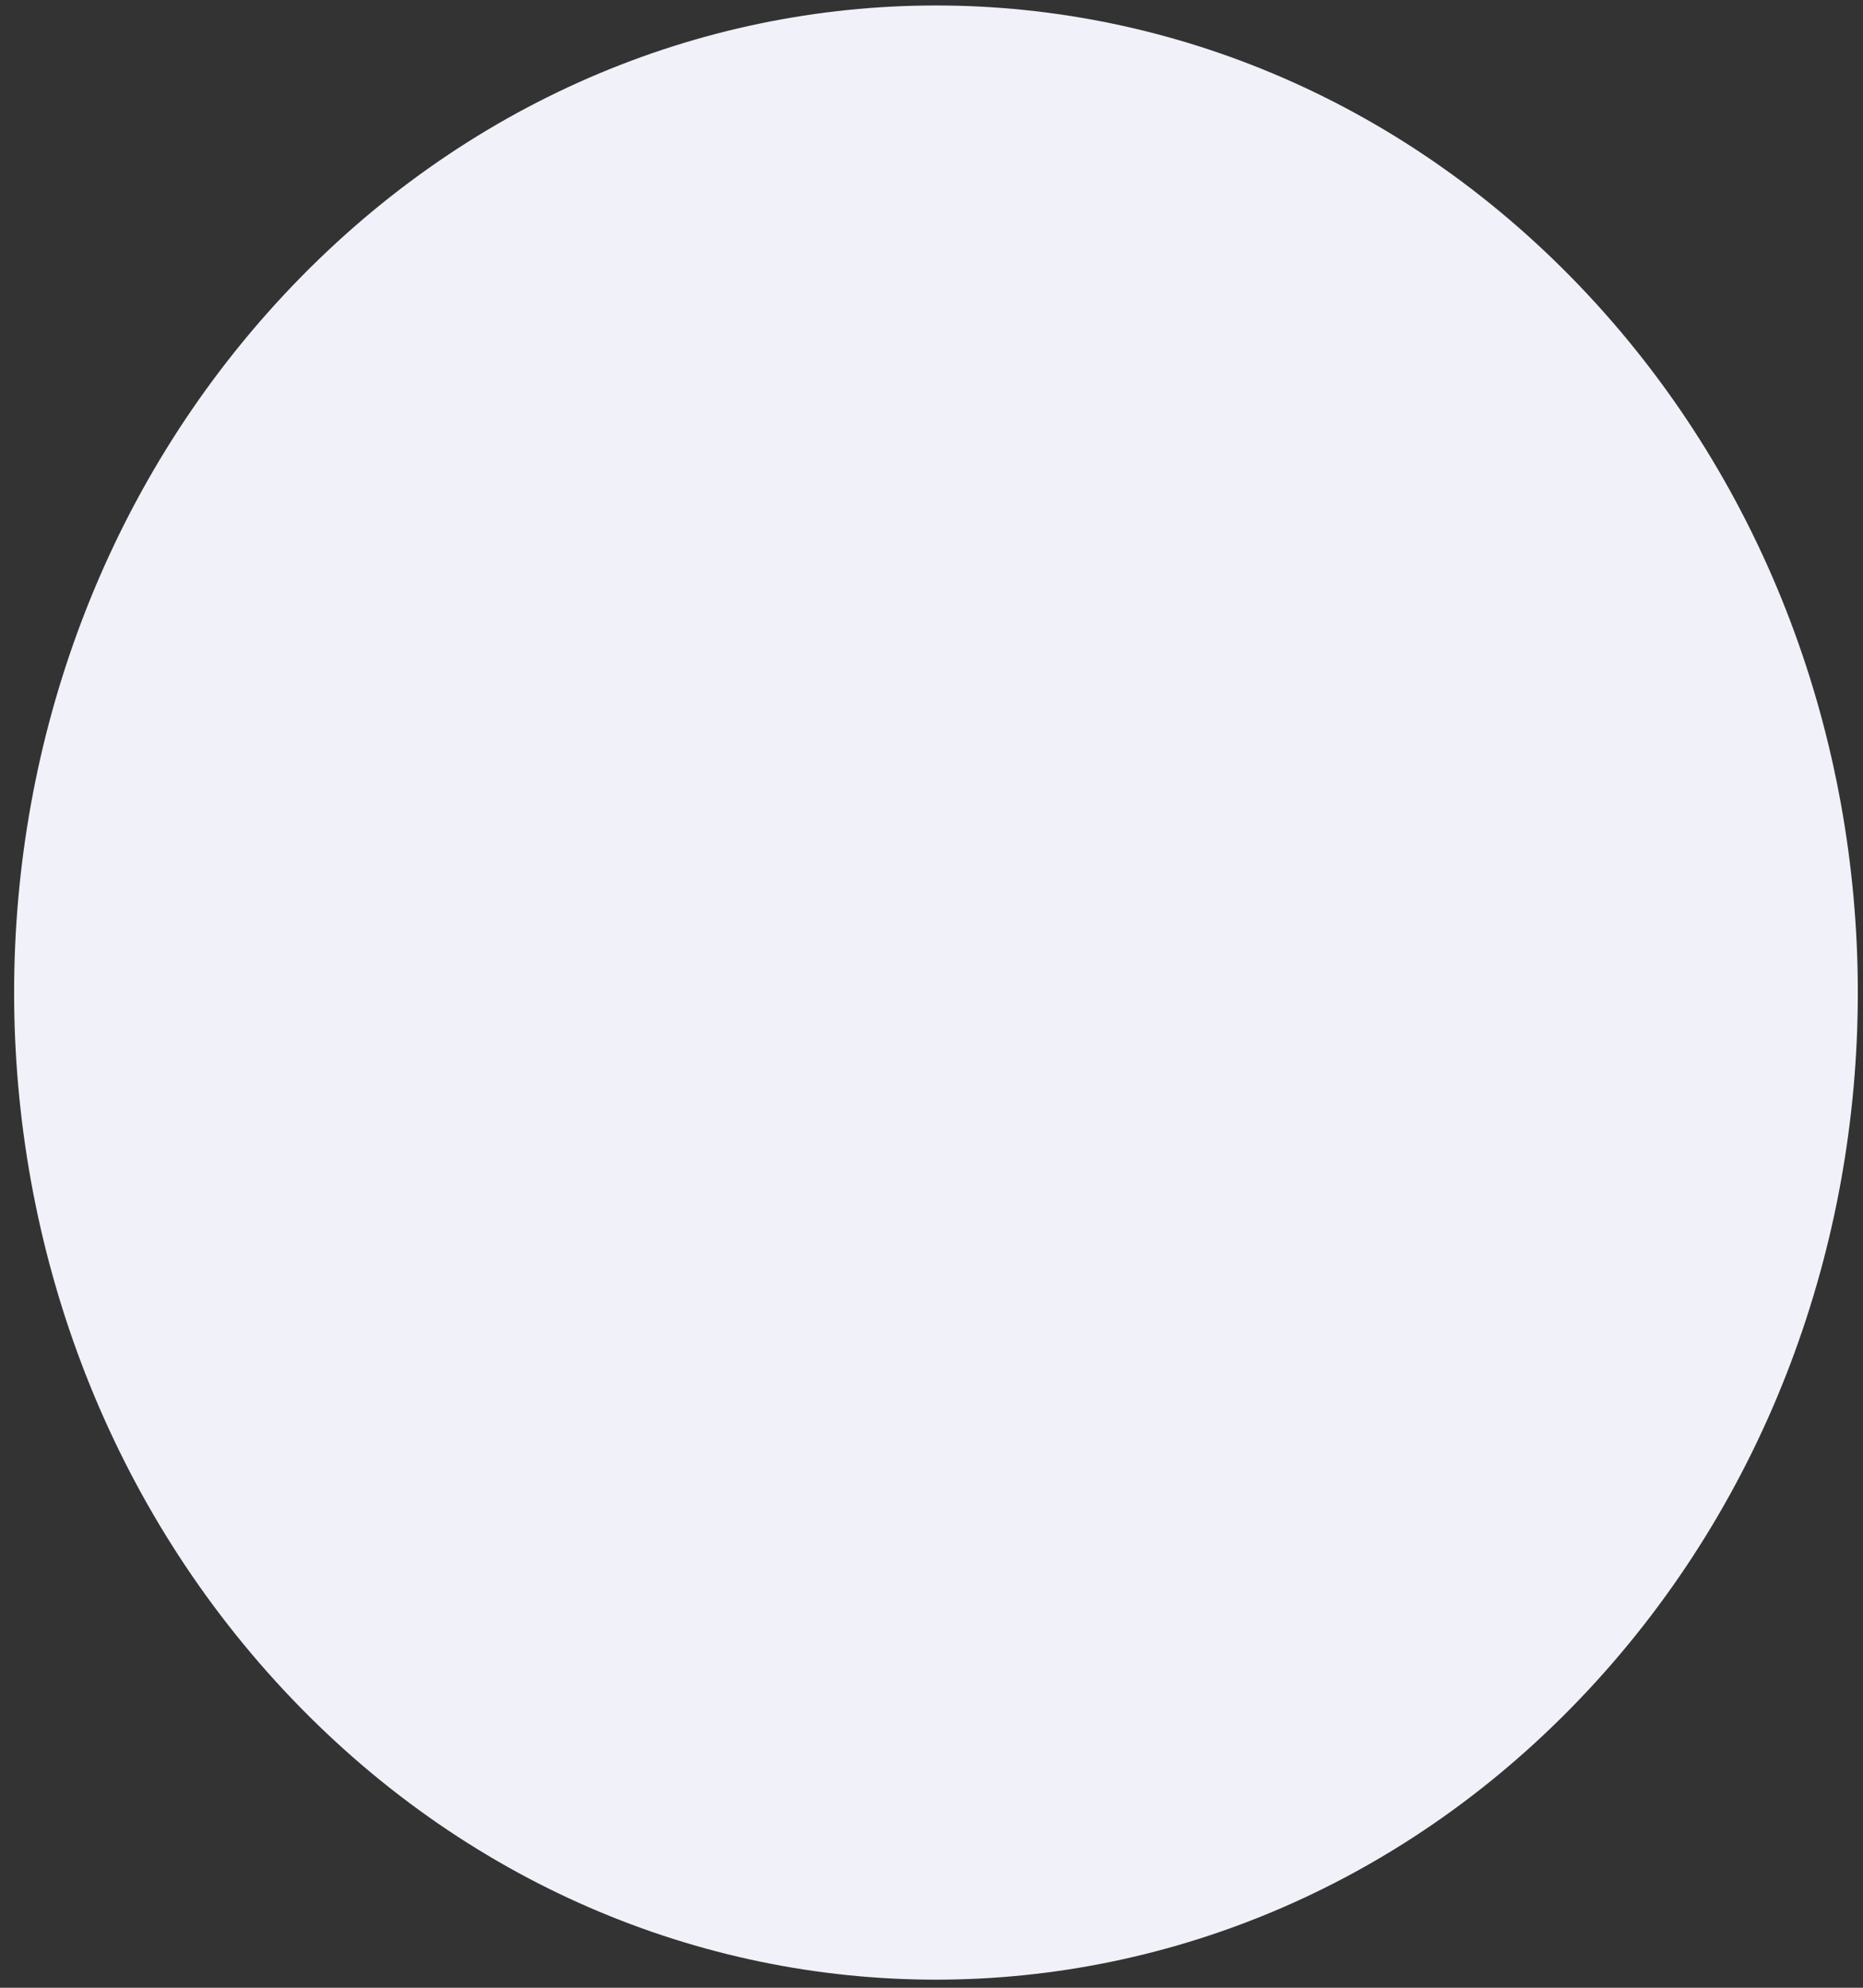 <?xml version="1.0" encoding="UTF-8" standalone="no"?><svg width='45' height='48' viewBox='0 0 45 48' fill='none' xmlns='http://www.w3.org/2000/svg'>
<rect x="0" y="0" width="45" height="48" fill="#333333" stroke="none"/>
<path d='M38.353 40.823C47.049 31.514 47.049 16.422 38.353 7.114C29.657 -2.195 15.559 -2.195 6.863 7.114C-1.833 16.422 -1.833 31.514 6.863 40.823C15.559 50.132 29.657 50.132 38.353 40.823Z' fill='#F1F1F9'/>
</svg>

